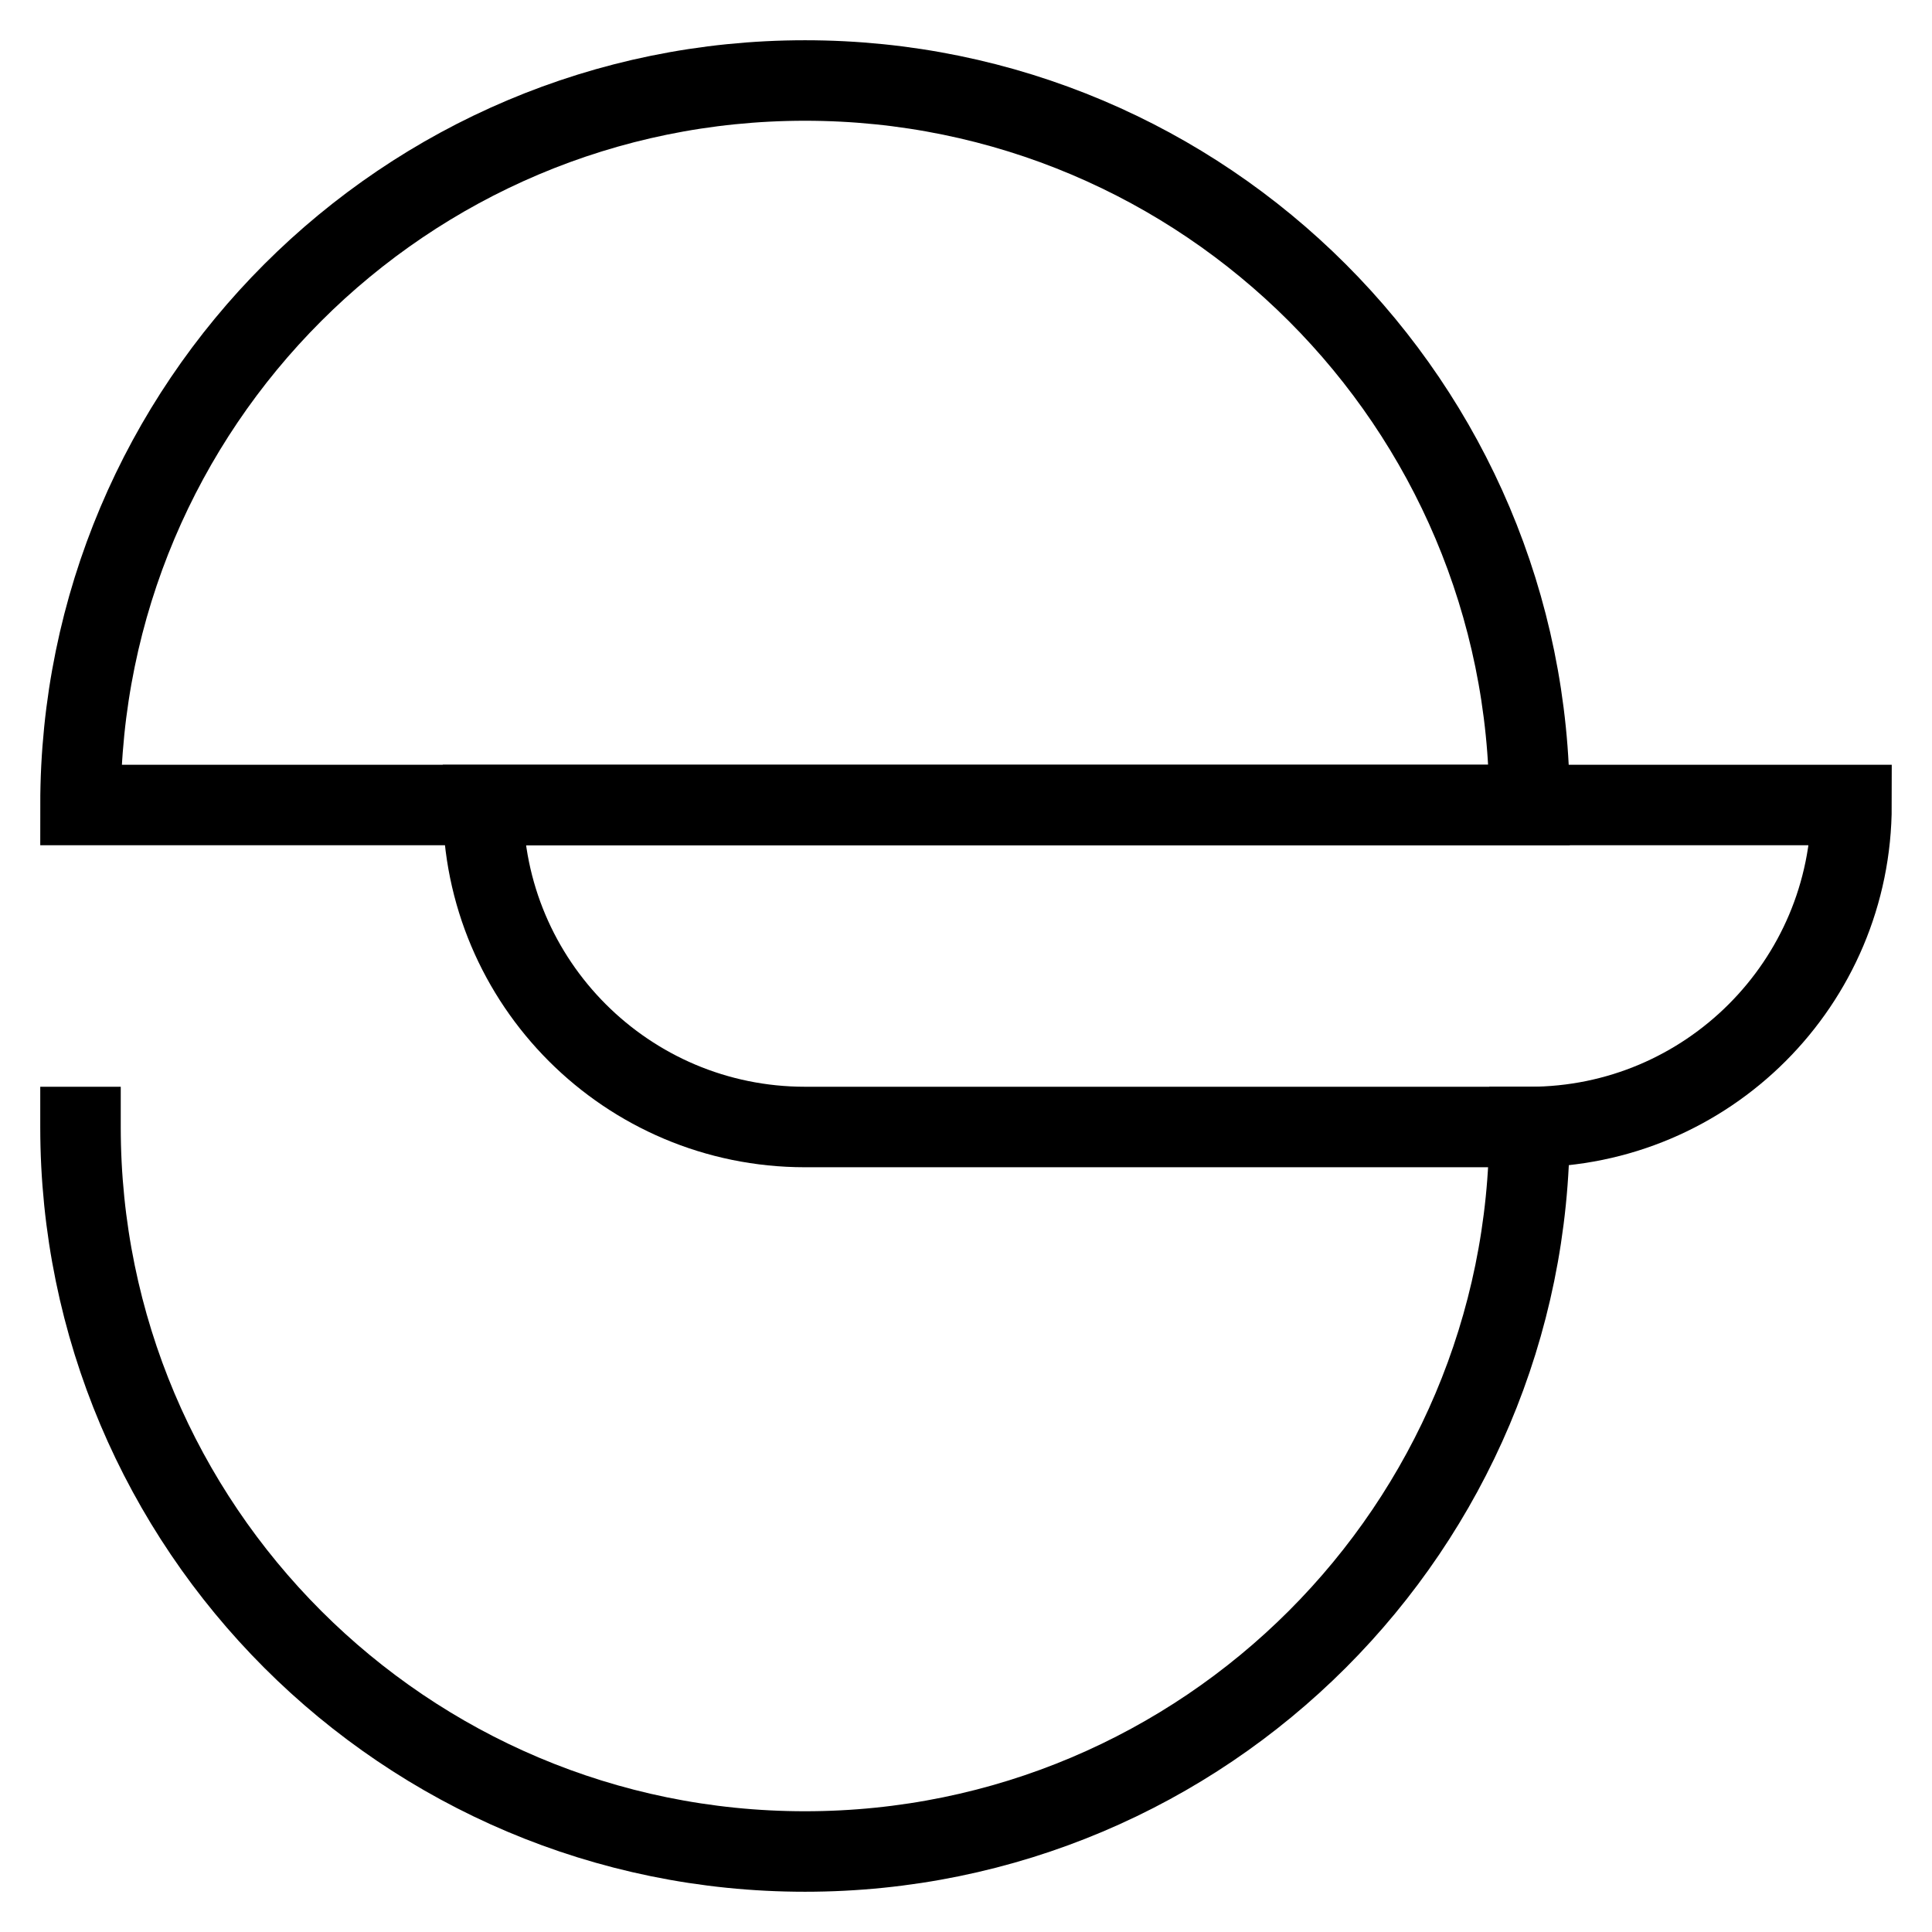 <svg id="nc_icon" version="1.1" xmlns="http://www.w3.org/2000/svg" xmlns:xlink="http://www.w3.org/1999/xlink" x="0px" y="0px" viewBox="0 0 24 24" xml:space="preserve" ><g transform="translate(0, 0)" class="nc-icon-wrapper" fill="none"><path fill="none" stroke="currentColor" vector-effect="non-scaling-stroke" stroke-linecap="square" stroke-miterlimit="10" d="M19,14c0,4.971-4.029,9-9,9 h0c-4.971,0-9-4.029-9-9" stroke-linejoin="miter"></path> <path data-stroke="none" fill="none" d="M10,20L10,20c-1.657,0-3-1.343-3-3v0h6v0C13,18.657,11.657,20,10,20z" stroke-linejoin="miter" stroke-linecap="square"></path> <path data-color="color-2" fill="none" stroke="currentColor" vector-effect="non-scaling-stroke" stroke-linecap="square" stroke-miterlimit="10" d="M19,10H1 c0-4.971,4.029-9,9-9h0C14.971,1,19,5.029,19,10z" stroke-linejoin="miter"></path> <path data-color="color-2" fill="none" stroke="currentColor" vector-effect="non-scaling-stroke" stroke-linecap="square" stroke-miterlimit="10" d="M19,14h-9 c-2.209,0-4-1.791-4-4v0h17v0C23,12.209,21.209,14,19,14z" stroke-linejoin="miter"></path></g></svg>